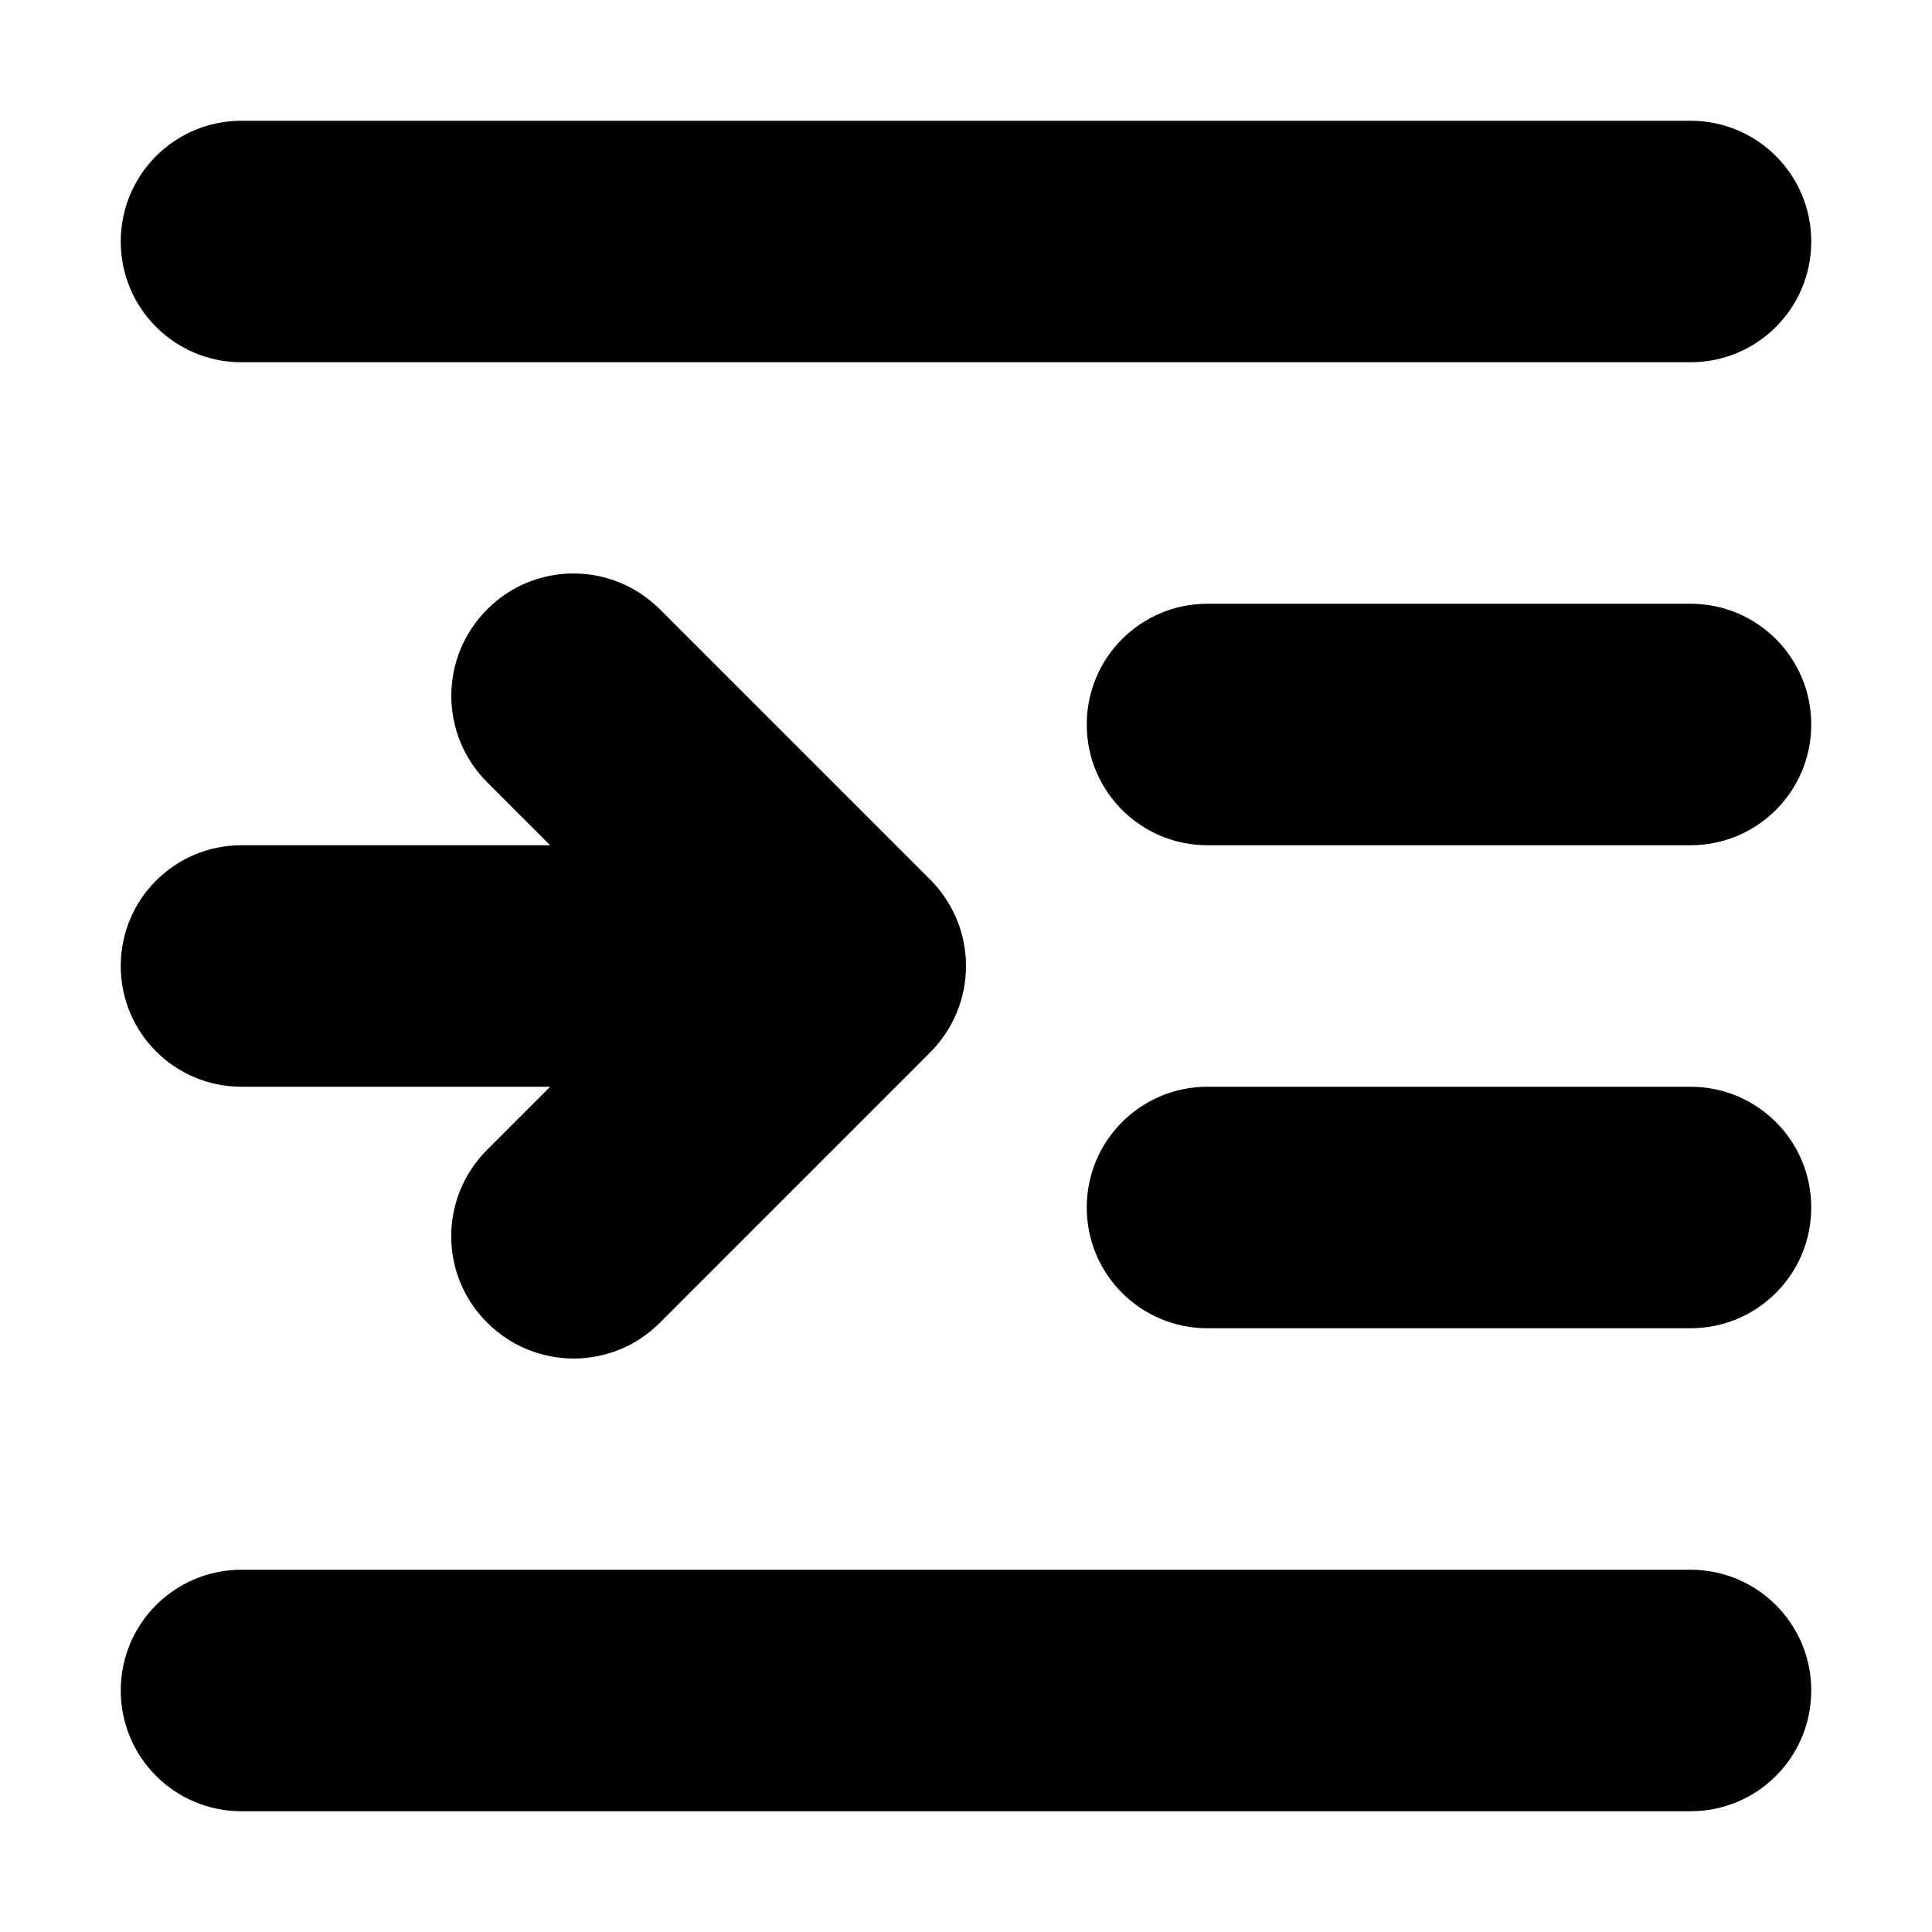 <!--
* SPDX-FileCopyrightText: (c) 2020 Liferay, Inc. https://liferay.com
* SPDX-FileCopyrightText: (c) 2020 Contributors to the project Clay <https://github.com/liferay/clay/graphs/contributors>
*
* SPDX-License-Identifier: BSD-3-Clause
-->
<svg xmlns="http://www.w3.org/2000/svg" viewBox="0 0 512 512">
	<path class="lexicon-icon-outline indent-less-line-1" d="M64,96h384c17.7,0,32-14.3,32-32s-14.3-32-32-32H64c-17.7,0-32,14.3-32,32S46.3,96,64,96z"></path>
	<path class="lexicon-icon-outline indent-less-line-4" d="M448,416H64c-17.7,0-32,14.3-32,32s14.3,32,32,32h384c17.7,0,32-14.3,32-32S465.7,416,448,416z"></path>
	<path class="lexicon-icon-outline indent-less-line-3" d="M448,288H320c-17.7,0-32,14.3-32,32s14.3,32,32,32h128c17.7,0,32-14.3,32-32S465.7,288,448,288z"></path>
	<path class="lexicon-icon-outline indent-less-line-2" d="M448,160H320c-17.7,0-32,14.3-32,32s14.3,32,32,32h128c17.7,0,32-14.3,32-32S465.7,160,448,160z"></path>
	<path class="lexicon-icon-outline indent-less-arrow" d="M64,288h81.8l-16.7,16.7c-12.7,12.7-12.7,33.2,0,45.8c12.7,12.7,33.2,12.7,45.8,0l71.6-71.6c6.1-6.1,9.5-14.3,9.5-22.9c0-8.6-3.4-16.8-9.5-22.9l-71.6-71.6c-12.7-12.7-33.2-12.7-45.8,0c-6.3,6.3-9.5,14.6-9.5,22.9s3.2,16.6,9.5,22.9l16.7,16.7H64c-17.7,0-32,14.3-32,32S46.3,288,64,288z"></path>
</svg>
